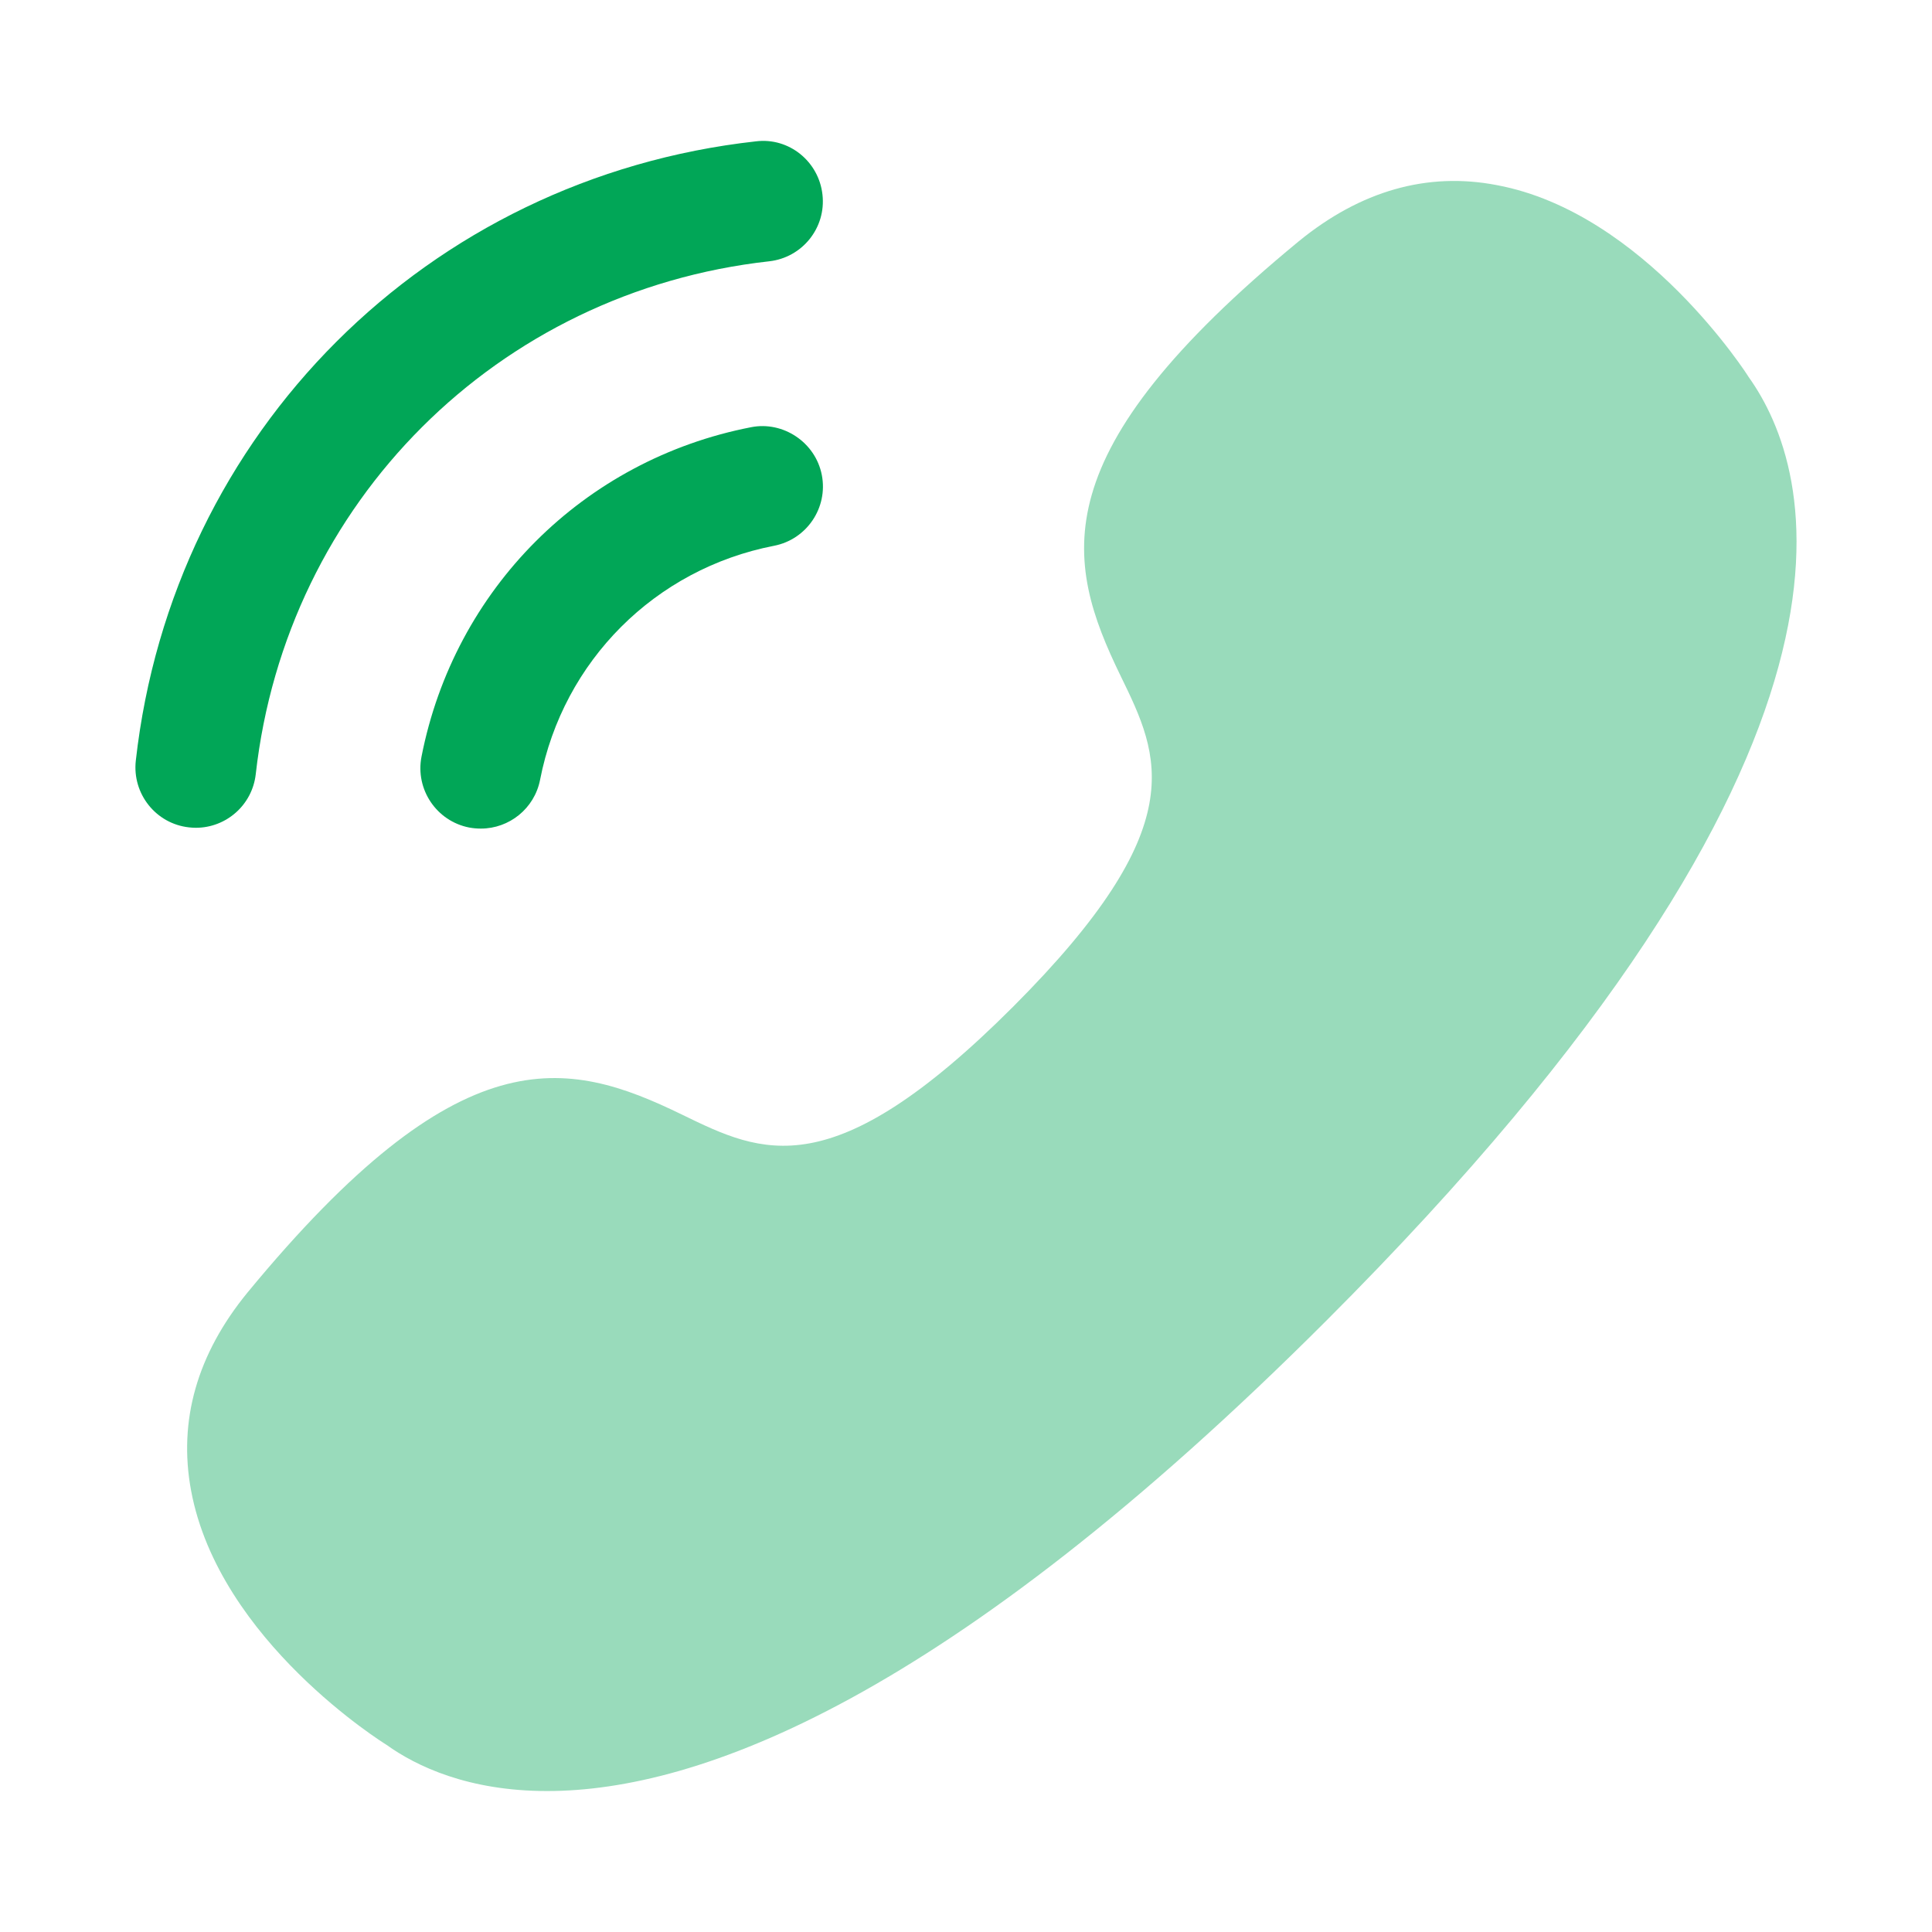 <svg width="24" height="24" viewBox="0 0 24 24" fill="none" xmlns="http://www.w3.org/2000/svg">
<path opacity="0.4" fill-rule="evenodd" clip-rule="evenodd" d="M8.474 13.847C9.472 14.333 10.336 14.755 12.583 12.508C14.829 10.261 14.409 9.398 13.922 8.399C13.217 6.951 12.932 5.634 16.134 2.997C16.899 2.372 17.729 2.132 18.596 2.3C20.429 2.643 21.724 4.683 21.722 4.683C22.534 5.819 23.646 9.235 16.479 16.403C11.765 21.118 8.673 22.249 6.797 22.249C5.821 22.249 5.174 21.943 4.8 21.674C4.78 21.662 2.722 20.387 2.374 18.518C2.212 17.649 2.448 16.822 3.074 16.057C5.71 12.858 7.027 13.142 8.474 13.847Z" fill="#01A657"/>
<path fill-rule="evenodd" clip-rule="evenodd" d="M9.389 1.756C9.802 1.704 10.172 2.007 10.217 2.418C10.264 2.83 9.966 3.2 9.555 3.246C6.178 3.621 3.556 6.241 3.177 9.617C3.134 10 2.81 10.283 2.433 10.283C2.405 10.283 2.376 10.281 2.348 10.278C1.937 10.233 1.641 9.861 1.687 9.449C2.144 5.373 5.311 2.209 9.389 1.756Z" fill="#01A657"/>
<path fill-rule="evenodd" clip-rule="evenodd" d="M6.709 9.687C6.639 10.045 6.325 10.293 5.974 10.293C5.926 10.293 5.878 10.289 5.829 10.28C5.423 10.201 5.157 9.806 5.236 9.4C5.643 7.318 7.25 5.711 9.33 5.307C9.727 5.228 10.13 5.494 10.209 5.901C10.288 6.307 10.022 6.701 9.615 6.78C8.139 7.067 6.997 8.208 6.709 9.687Z" fill="#01A657"/>
</svg>
